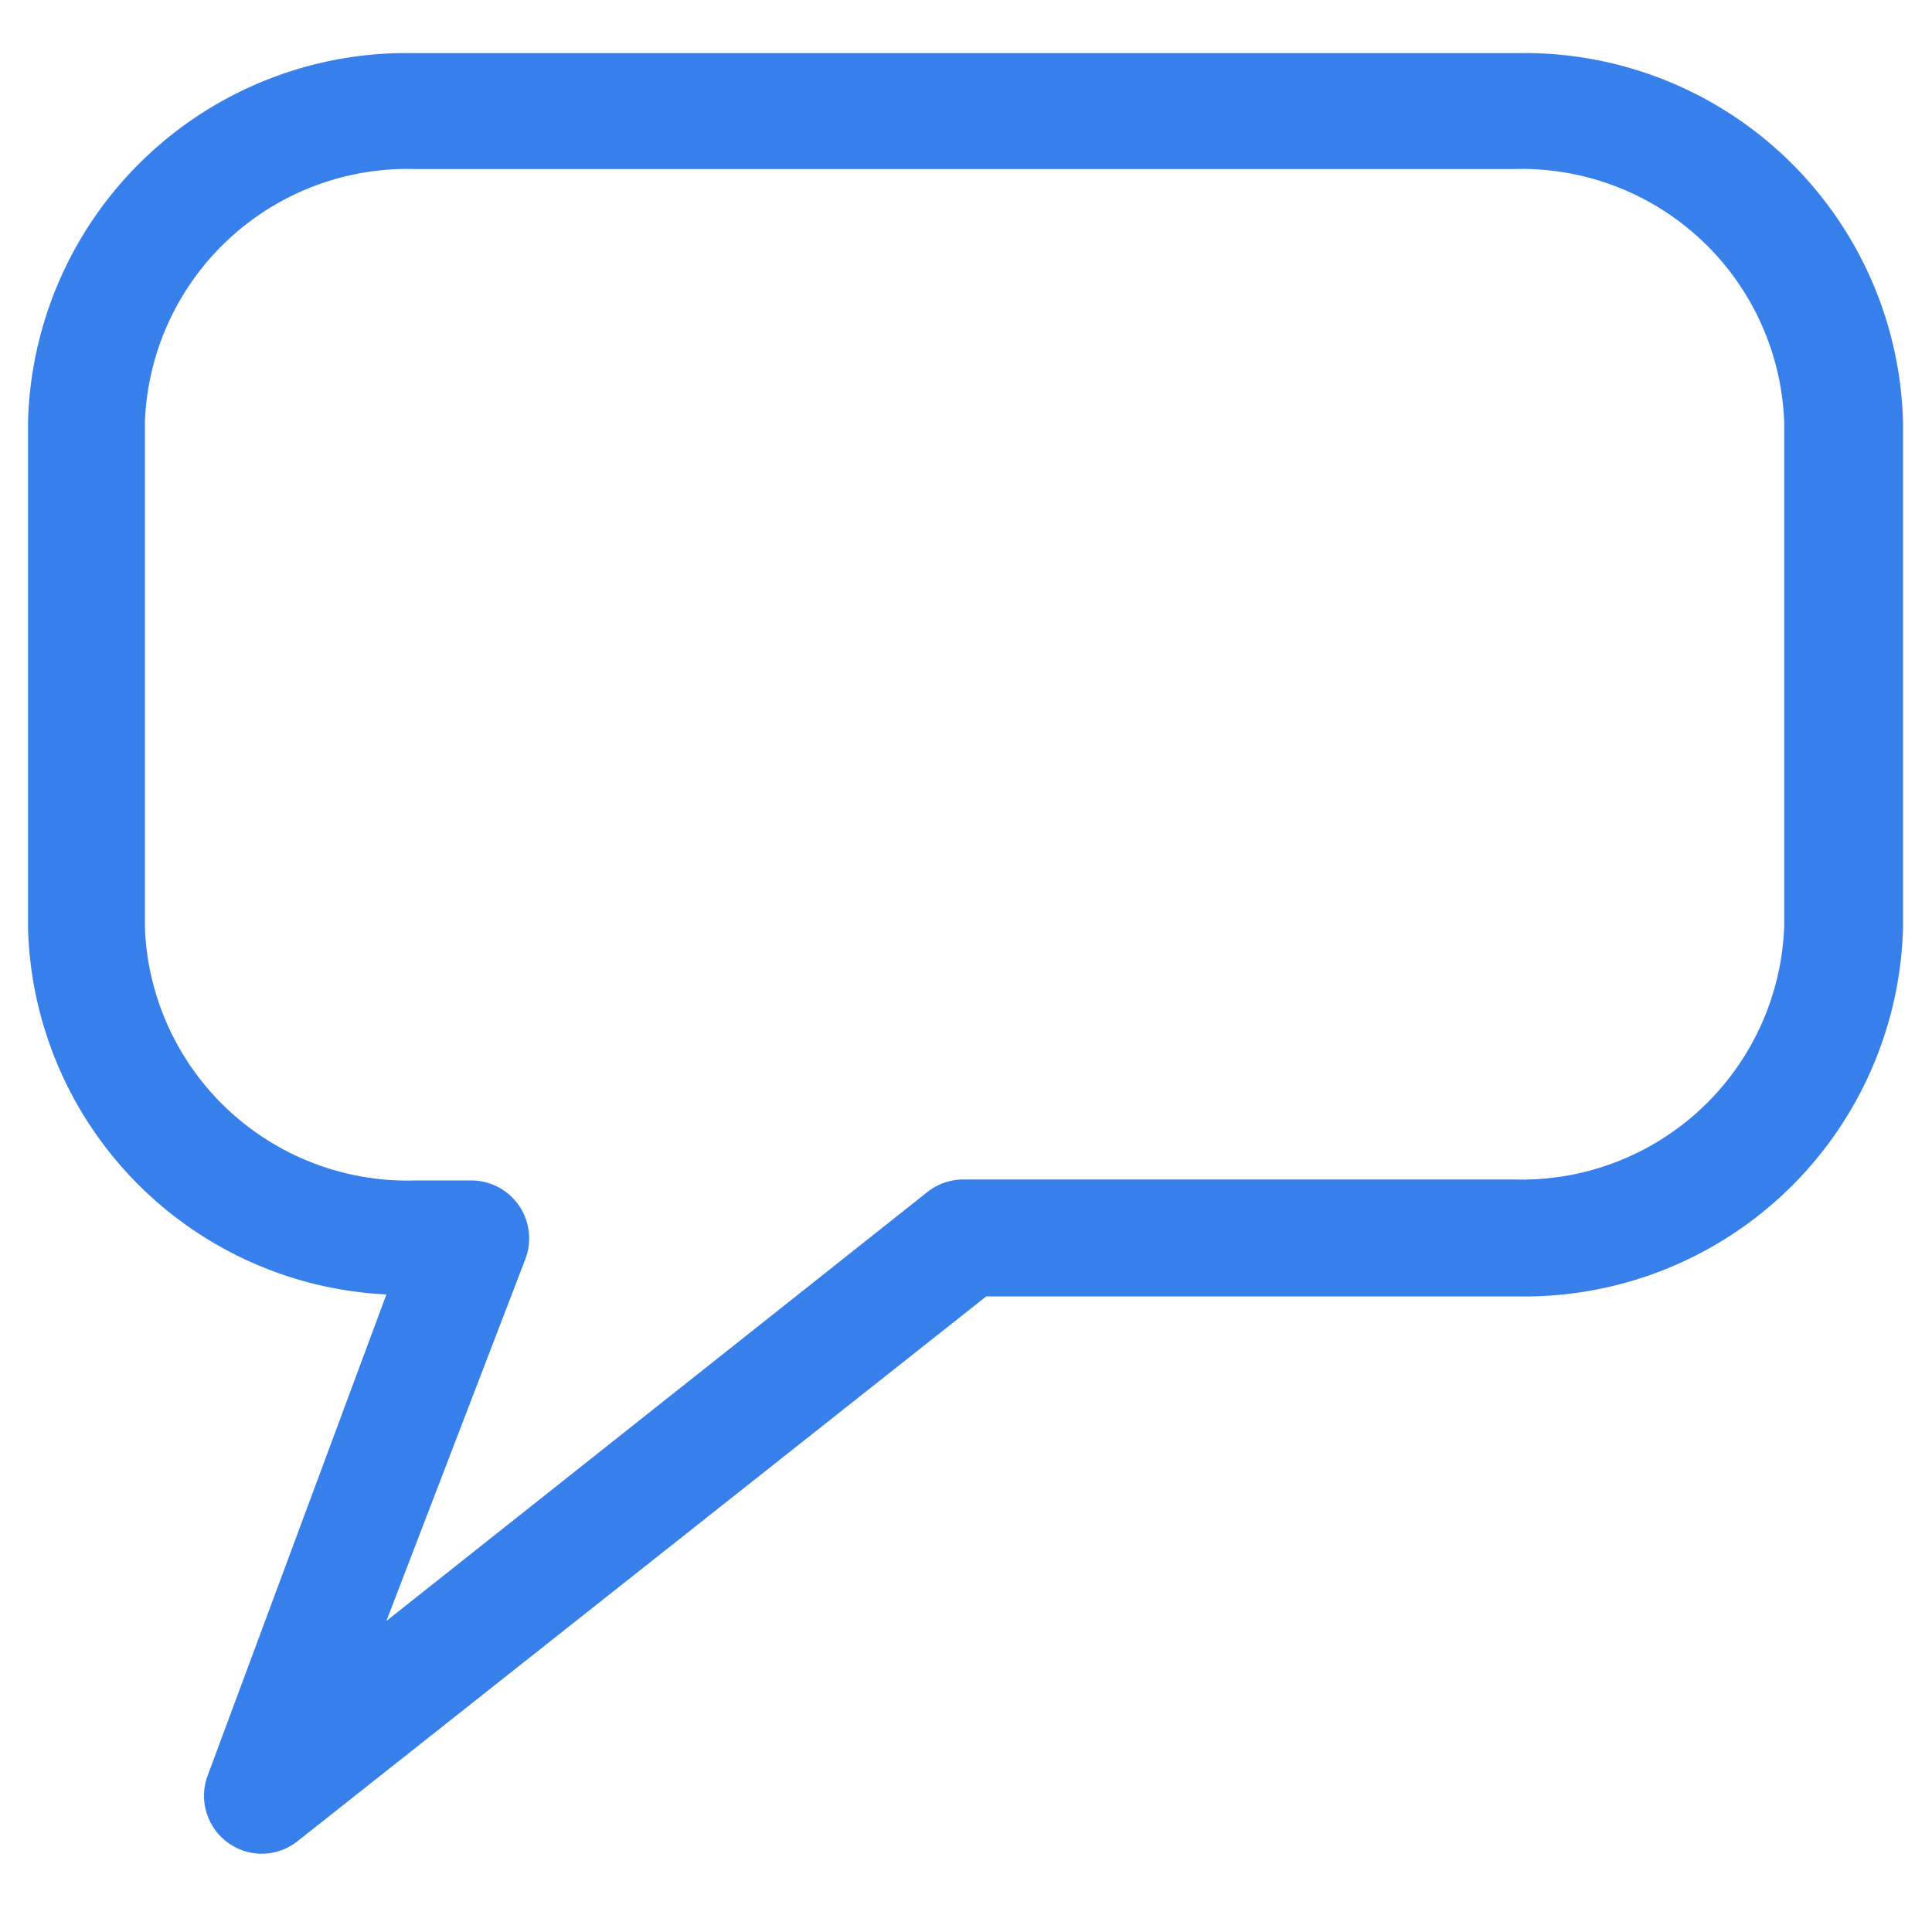 <svg xmlns="http://www.w3.org/2000/svg" width="16" height="16" viewBox="0 0 16 16">
	<path fill="#377FEA"
	      d="M2.168 15.352a.48.48 0 0 1-.448-.648L3.2 10.72A3.12 3.12 0 0 1 .232 7.68V3.496A3.136 3.136 0 0 1 3.432.44h9.128a3.136 3.136 0 0 1 3.2 3.056V7.68a3.136 3.136 0 0 1-3.2 3.056H8.168l-5.704 4.512a.48.48 0 0 1-.296.104zM3.44 1.4A2.176 2.176 0 0 0 1.2 3.496V7.68a2.176 2.176 0 0 0 2.24 2.096h.464a.48.48 0 0 1 .448.648l-1.152 3 4.48-3.552a.48.48 0 0 1 .296-.104h4.56a2.176 2.176 0 0 0 2.24-2.096V3.496a2.176 2.176 0 0 0-2.24-2.096H3.44z"/>
</svg>
